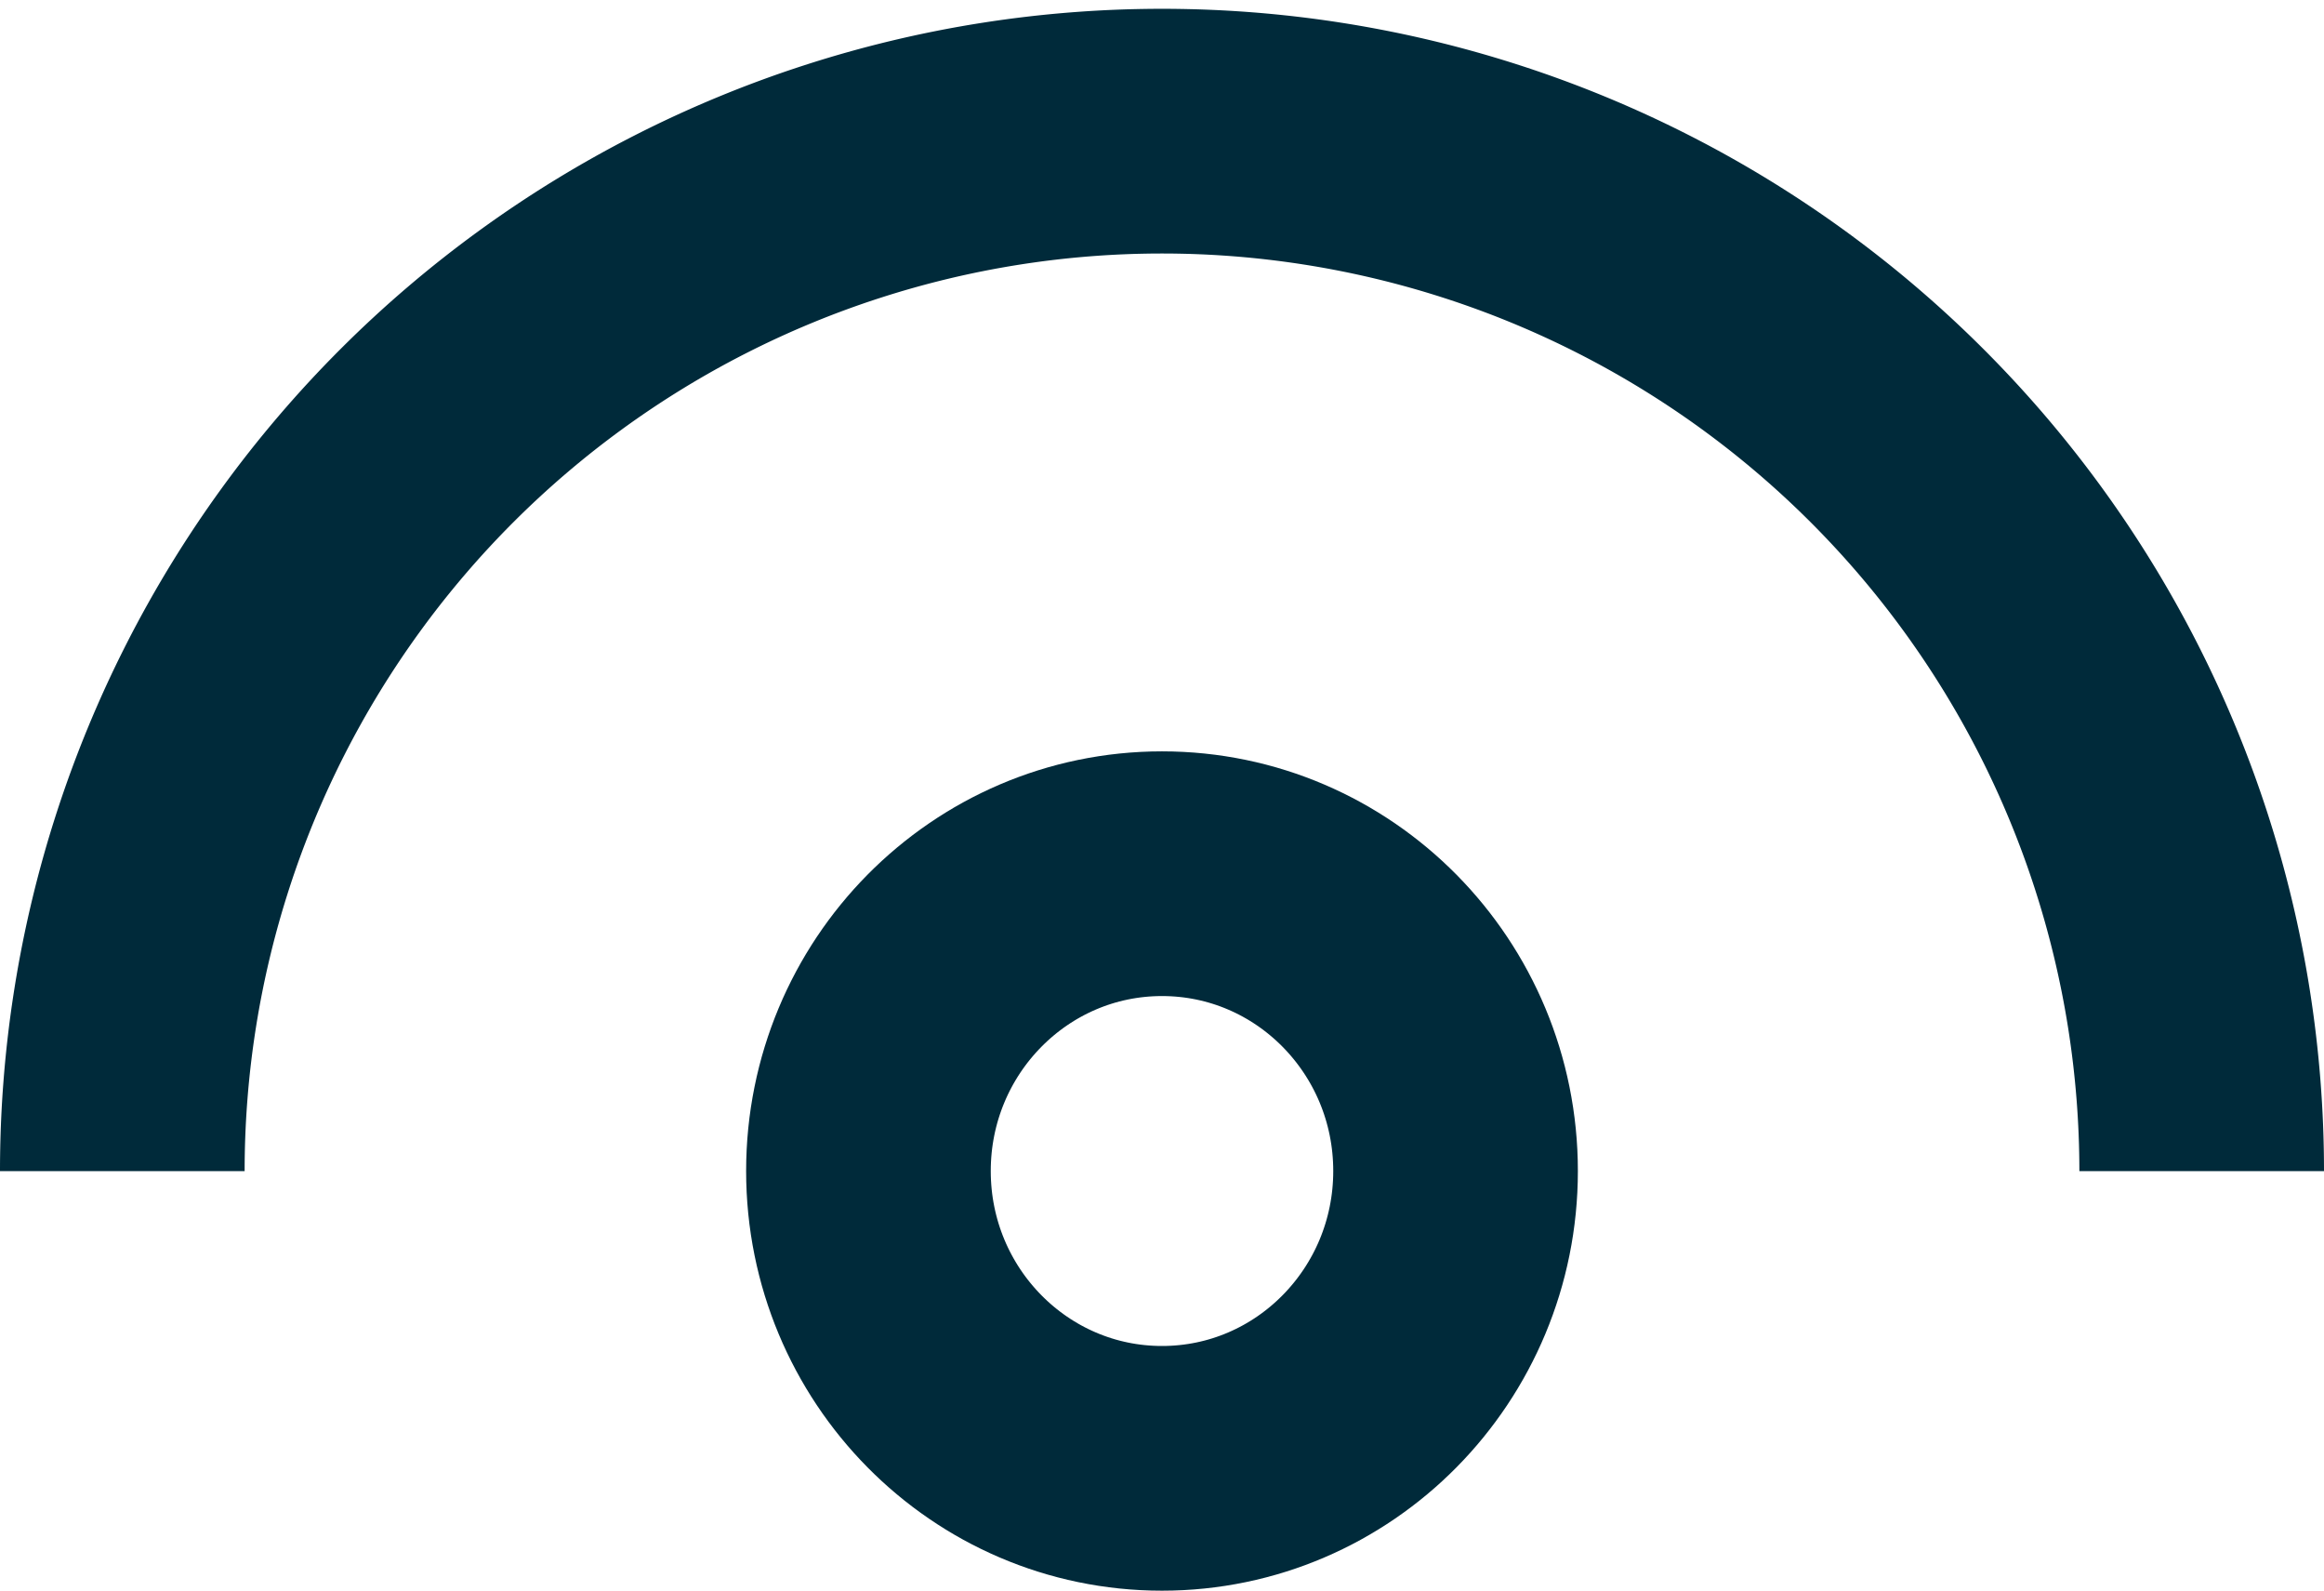 <svg xmlns="http://www.w3.org/2000/svg" viewBox="0 0 19 13.001">
  <defs>
    <style>
      .cls-1, .cls-3 {
        fill: none;
      }

      .cls-1 {
        stroke: #002a3a;
        stroke-width: 2px;
      }

      .cls-2 {
        stroke: none;
      }
    </style>
  </defs>
  <g id="Group_41_copy_2" data-name="Group 41 copy 2" transform="translate(-3018 -506.999)">
    <path id="Ellipse_1610" data-name="Ellipse 1610" class="cls-1" d="M3019,516.571a8.5,8.5,0,1,1,17,0"/>
    <g id="Ellipse_1611" data-name="Ellipse 1611" class="cls-1" transform="translate(3024.1 513.14)">
      <ellipse class="cls-2" cx="3.4" cy="3.43" rx="3.4" ry="3.43"/>
      <ellipse class="cls-3" cx="3.4" cy="3.43" rx="2.4" ry="2.43"/>
    </g>
  </g>
</svg>
